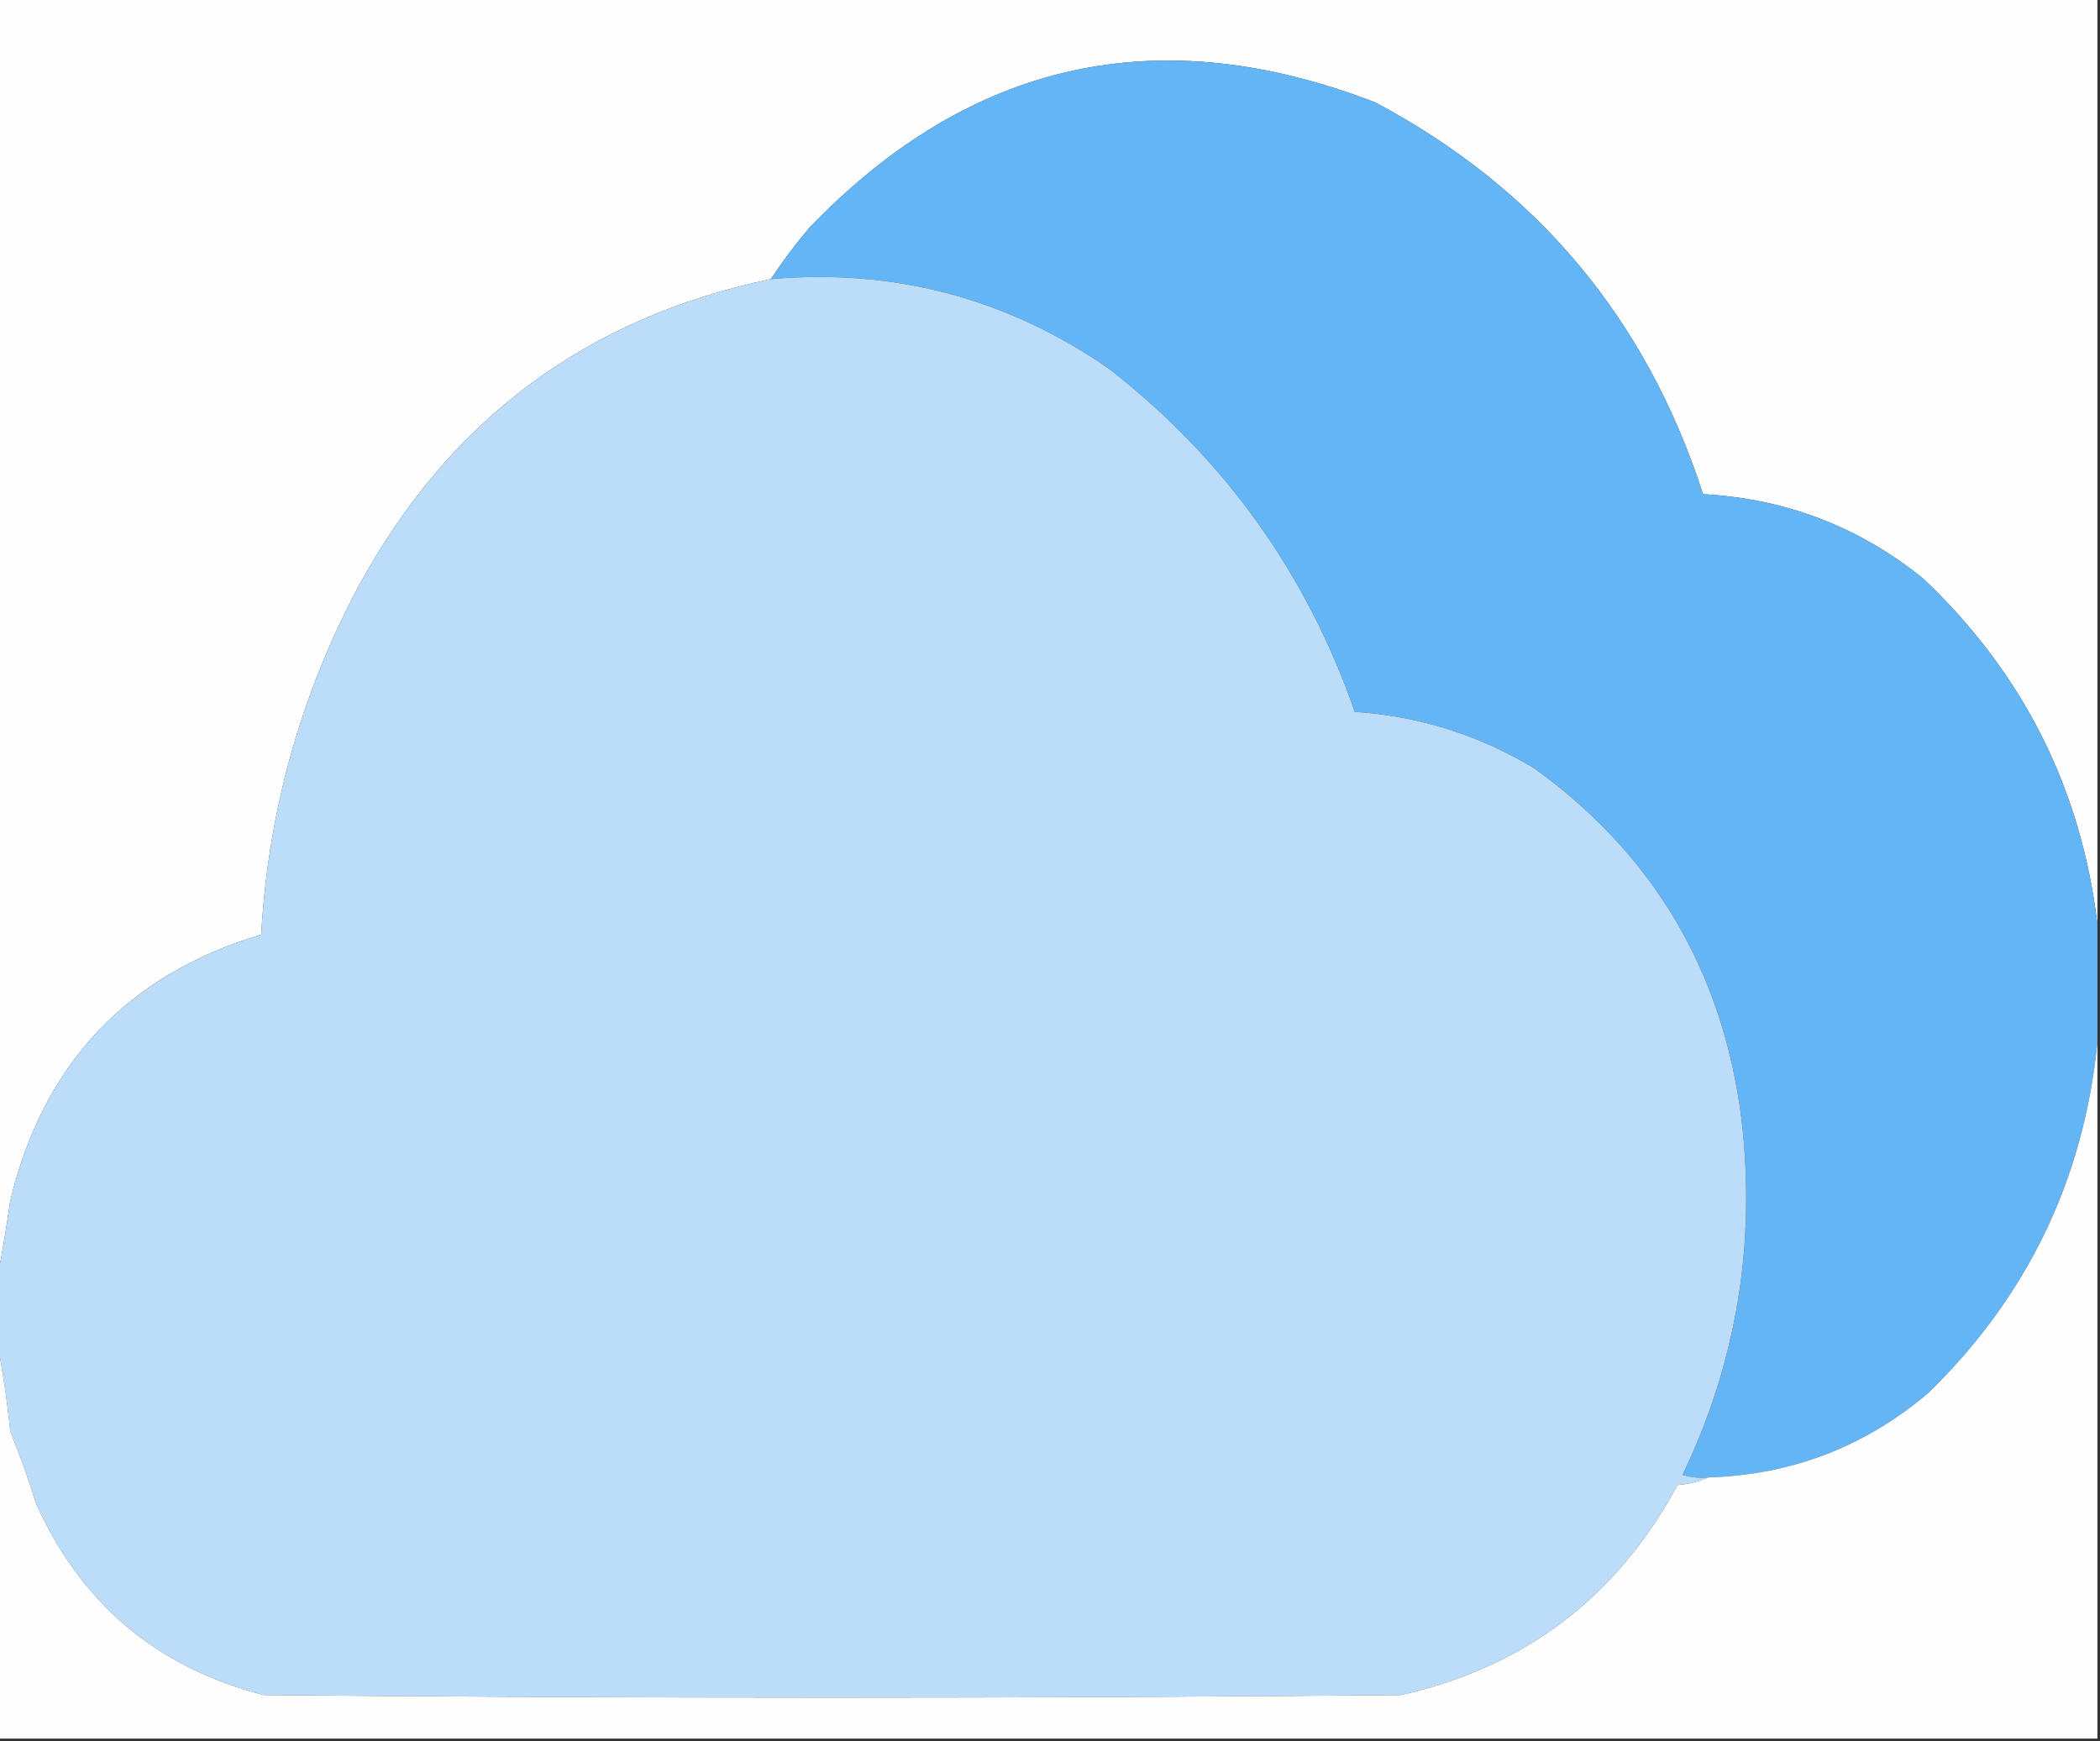 <?xml version="1.0" encoding="UTF-8"?>
<!DOCTYPE svg PUBLIC "-//W3C//DTD SVG 1.1//EN" "http://www.w3.org/Graphics/SVG/1.1/DTD/svg11.dtd">
<svg xmlns="http://www.w3.org/2000/svg" version="1.1" width="410px" height="340px" style="shape-rendering:geometricPrecision; text-rendering:geometricPrecision; image-rendering:optimizeQuality; fill-rule:evenodd; clip-rule:evenodd" xmlns:xlink="http://www.w3.org/1999/xlink">
<rect width="100%" height="100%" fill="#333333" stroke="none"/>
<g><path style="opacity:1" fill="#fefefe" d="M -0.5,-0.5 C 136.167,-0.5 272.833,-0.5 409.5,-0.5C 409.5,59.833 409.5,120.167 409.5,180.5C 406.306,153.945 394.972,131.445 375.5,113C 363.004,102.887 348.671,97.388 332.5,96.5C 321.448,62.291 300.114,36.791 268.5,20C 226.229,3.654 189.396,11.821 158,44.5C 155.259,47.729 152.759,51.062 150.5,54.5C 114.46,62.026 87.627,82.026 70,114.5C 58.691,135.73 52.358,158.397 51,182.5C 24.804,190.367 8.47,207.701 2,234.5C 1.268,239.661 0.434,244.661 -0.5,249.5C -0.5,166.167 -0.5,82.833 -0.5,-0.5 Z"/></g>
<g><path style="opacity:1" fill="#64b5f5" d="M 409.5,180.5 C 409.5,188.167 409.5,195.833 409.5,203.5C 406.834,230.323 395.834,253.157 376.5,272C 364.128,282.514 349.795,288.014 333.5,288.5C 331.801,288.66 330.134,288.494 328.5,288C 339.029,266.009 342.863,242.842 340,218.5C 336.349,189.678 322.849,166.844 299.5,150C 288.719,143.518 277.053,139.851 264.5,139C 255.051,111.898 239.051,89.565 216.5,72C 196.636,58.242 174.636,52.408 150.5,54.5C 152.759,51.062 155.259,47.729 158,44.5C 189.396,11.821 226.229,3.654 268.5,20C 300.114,36.791 321.448,62.291 332.5,96.5C 348.671,97.388 363.004,102.887 375.5,113C 394.972,131.445 406.306,153.945 409.5,180.5 Z"/></g>
<g><path style="opacity:1" fill="#bbddfa" d="M 150.5,54.5 C 174.636,52.408 196.636,58.242 216.5,72C 239.051,89.565 255.051,111.898 264.5,139C 277.053,139.851 288.719,143.518 299.5,150C 322.849,166.844 336.349,189.678 340,218.5C 342.863,242.842 339.029,266.009 328.5,288C 330.134,288.494 331.801,288.66 333.5,288.5C 331.708,289.309 329.708,289.809 327.5,290C 315.722,311.886 297.722,325.553 273.5,331C 199.5,331.667 125.5,331.667 51.5,331C 30.623,325.648 15.79,313.148 7,293.5C 5.53,288.757 3.864,284.091 2,279.5C 1.411,273.652 0.578,267.986 -0.5,262.5C -0.5,258.167 -0.5,253.833 -0.5,249.5C 0.434,244.661 1.268,239.661 2,234.5C 8.47,207.701 24.804,190.367 51,182.5C 52.358,158.397 58.691,135.73 70,114.5C 87.627,82.026 114.46,62.026 150.5,54.5 Z"/></g>
<g><path style="opacity:1" fill="#fefefe" d="M 409.5,203.5 C 409.5,248.833 409.5,294.167 409.5,339.5C 272.833,339.5 136.167,339.5 -0.5,339.5C -0.5,313.833 -0.5,288.167 -0.5,262.5C 0.578,267.986 1.411,273.652 2,279.5C 3.864,284.091 5.53,288.757 7,293.5C 15.79,313.148 30.623,325.648 51.5,331C 125.5,331.667 199.5,331.667 273.5,331C 297.722,325.553 315.722,311.886 327.5,290C 329.708,289.809 331.708,289.309 333.5,288.5C 349.795,288.014 364.128,282.514 376.5,272C 395.834,253.157 406.834,230.323 409.5,203.5 Z"/></g>
</svg>
